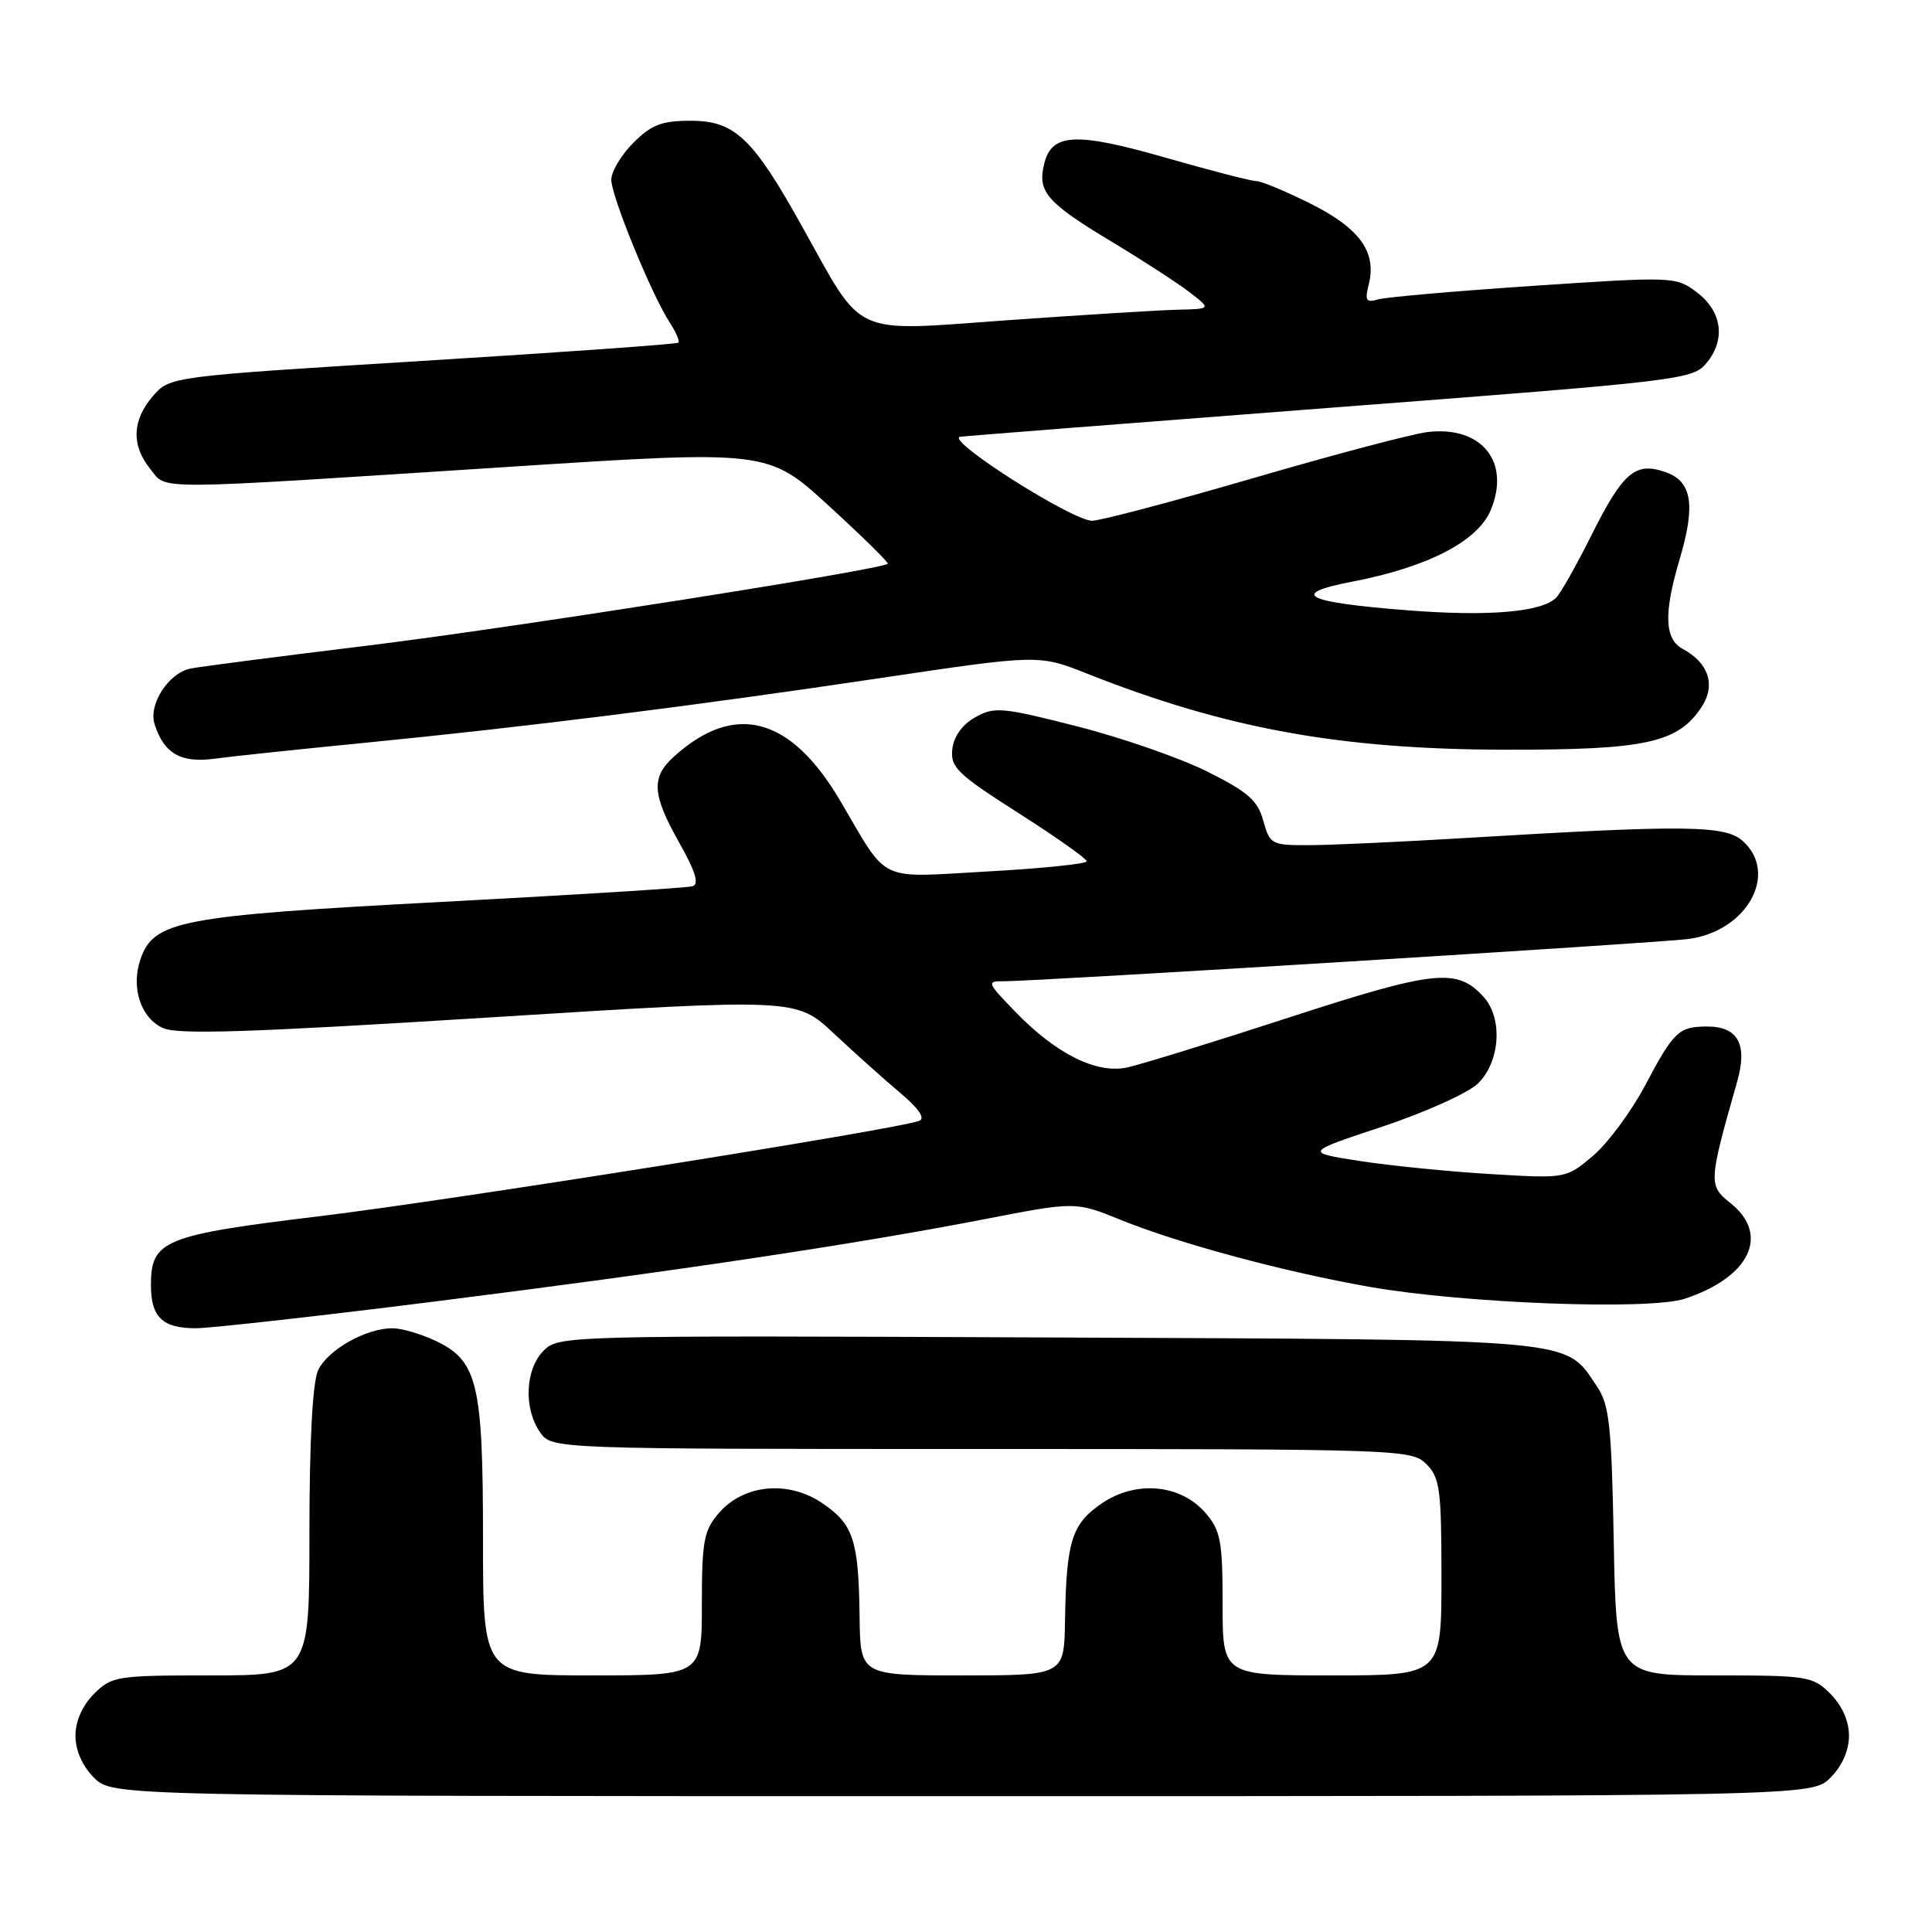 <?xml version="1.0" encoding="UTF-8" standalone="no"?>
<!DOCTYPE svg PUBLIC "-//W3C//DTD SVG 1.1//EN" "http://www.w3.org/Graphics/SVG/1.1/DTD/svg11.dtd" >
<svg xmlns="http://www.w3.org/2000/svg" xmlns:xlink="http://www.w3.org/1999/xlink" version="1.1" viewBox="0 0 256 256">
 <g >
 <path fill="currentColor"
d=" M 242.55 235.55 C 244.09 234.00 245.00 231.95 245.00 230.00 C 245.00 228.05 244.09 226.00 242.55 224.45 C 240.19 222.10 239.56 222.00 227.13 222.00 C 214.16 222.00 214.16 222.00 213.83 204.25 C 213.54 188.81 213.25 186.14 211.60 183.70 C 207.25 177.28 210.02 177.53 138.78 177.22 C 74.90 176.95 74.03 176.97 72.03 178.97 C 69.59 181.41 69.36 186.64 71.56 189.78 C 73.11 192.00 73.11 192.00 130.06 192.00 C 185.67 192.00 187.05 192.05 189.00 194.00 C 190.79 195.79 191.00 197.33 191.00 209.00 C 191.00 222.00 191.00 222.00 176.50 222.00 C 162.00 222.00 162.00 222.00 162.00 212.56 C 162.00 204.20 161.74 202.81 159.75 200.49 C 156.45 196.66 150.56 196.11 146.00 199.20 C 142.01 201.92 141.29 204.19 141.12 214.75 C 141.00 222.00 141.00 222.00 127.50 222.00 C 114.00 222.00 114.00 222.00 113.90 214.25 C 113.77 204.06 113.09 201.98 108.96 199.18 C 104.44 196.11 98.54 196.68 95.25 200.49 C 93.26 202.81 93.00 204.20 93.00 212.56 C 93.00 222.00 93.00 222.00 78.50 222.00 C 64.00 222.00 64.00 222.00 64.00 203.97 C 64.00 183.29 63.29 180.31 57.72 177.67 C 55.78 176.75 53.21 176.00 52.00 176.00 C 48.47 176.00 43.37 178.89 42.14 181.60 C 41.42 183.18 41.00 191.00 41.00 203.05 C 41.00 222.00 41.00 222.00 27.95 222.00 C 15.44 222.00 14.81 222.10 12.45 224.45 C 10.91 226.00 10.00 228.05 10.00 230.00 C 10.00 231.95 10.91 234.00 12.45 235.55 C 14.91 238.00 14.91 238.00 127.50 238.00 C 240.09 238.00 240.09 238.00 242.55 235.55 Z  M 57.50 172.47 C 89.46 168.45 113.16 164.90 130.50 161.54 C 142.50 159.21 142.50 159.21 148.50 161.64 C 156.28 164.79 170.17 168.53 181.50 170.52 C 193.96 172.71 218.54 173.64 223.24 172.09 C 231.87 169.24 234.56 163.62 229.30 159.42 C 226.36 157.08 226.38 156.69 230.18 143.33 C 231.60 138.35 230.29 135.99 226.13 136.02 C 222.44 136.04 221.76 136.69 217.99 143.82 C 216.15 147.30 213.03 151.50 211.07 153.16 C 207.50 156.17 207.50 156.17 197.50 155.57 C 192.00 155.24 184.21 154.46 180.18 153.84 C 172.86 152.70 172.86 152.70 183.18 149.28 C 188.86 147.39 194.55 144.82 195.85 143.56 C 198.78 140.68 199.16 134.94 196.59 132.10 C 193.08 128.23 190.15 128.53 170.81 134.82 C 160.74 138.10 151.07 141.08 149.33 141.45 C 145.28 142.31 139.93 139.64 134.55 134.08 C 130.75 130.16 130.69 130.00 133.05 130.02 C 137.22 130.04 219.25 124.98 223.66 124.43 C 231.44 123.45 235.74 115.79 230.94 111.45 C 228.61 109.34 223.41 109.28 194.50 111.02 C 185.70 111.55 176.20 111.99 173.39 111.99 C 168.48 112.00 168.26 111.88 167.39 108.75 C 166.66 106.07 165.36 104.93 160.00 102.25 C 156.43 100.46 148.66 97.76 142.74 96.25 C 132.79 93.71 131.77 93.62 129.24 95.03 C 127.52 96.00 126.38 97.56 126.19 99.25 C 125.91 101.66 126.82 102.55 134.93 107.72 C 139.92 110.90 143.99 113.78 144.00 114.12 C 144.00 114.46 138.12 115.07 130.93 115.47 C 116.04 116.29 117.84 117.15 111.33 106.10 C 104.74 94.91 97.31 92.96 89.25 100.30 C 86.26 103.02 86.41 105.30 90.02 111.69 C 92.16 115.48 92.67 117.16 91.77 117.43 C 91.07 117.65 76.10 118.58 58.50 119.51 C 23.81 121.34 20.37 122.00 18.61 127.11 C 17.33 130.84 18.64 134.88 21.59 136.22 C 23.55 137.12 33.22 136.80 64.81 134.82 C 105.50 132.27 105.50 132.27 110.50 136.95 C 113.25 139.52 117.21 143.07 119.30 144.83 C 121.76 146.90 122.64 148.20 121.80 148.52 C 118.80 149.65 60.00 159.01 42.54 161.13 C 21.65 163.66 20.00 164.33 20.00 170.30 C 20.00 174.53 21.53 176.00 25.95 176.00 C 27.90 175.99 42.10 174.41 57.50 172.47 Z  M 48.00 98.46 C 69.70 96.33 91.98 93.53 116.57 89.86 C 137.64 86.72 137.64 86.72 144.07 89.27 C 162.46 96.55 177.62 99.31 199.50 99.34 C 218.12 99.37 222.35 98.44 225.49 93.65 C 227.37 90.78 226.40 87.82 222.98 85.99 C 220.55 84.69 220.43 81.27 222.56 74.11 C 224.70 66.90 224.20 63.78 220.70 62.56 C 216.70 61.16 215.07 62.54 210.88 70.91 C 208.89 74.88 206.79 78.61 206.21 79.19 C 204.29 81.11 197.30 81.71 186.53 80.87 C 172.85 79.80 170.71 78.70 179.14 77.08 C 189.18 75.15 195.80 71.73 197.53 67.59 C 200.20 61.18 196.31 56.39 189.14 57.25 C 187.14 57.49 176.77 60.23 166.11 63.34 C 155.44 66.45 145.81 69.00 144.70 69.00 C 142.10 69.00 125.51 58.48 127.17 57.88 C 127.35 57.82 149.28 56.10 175.90 54.06 C 223.39 50.43 224.33 50.32 226.20 48.01 C 228.71 44.90 228.14 41.17 224.75 38.66 C 222.07 36.66 221.58 36.64 203.25 37.87 C 192.94 38.56 183.65 39.37 182.61 39.67 C 181.01 40.14 180.82 39.83 181.37 37.67 C 182.44 33.40 180.16 30.24 173.68 27.00 C 170.38 25.35 167.14 24.00 166.48 24.00 C 165.82 24.00 160.45 22.61 154.54 20.92 C 142.56 17.48 139.38 17.63 138.37 21.67 C 137.43 25.39 138.67 26.83 147.21 31.97 C 151.35 34.46 156.04 37.50 157.62 38.72 C 160.50 40.94 160.50 40.94 156.00 41.04 C 153.53 41.10 143.40 41.73 133.50 42.43 C 112.57 43.93 114.55 44.84 106.28 30.00 C 99.74 18.25 97.36 16.00 91.50 16.00 C 87.69 16.00 86.32 16.53 83.92 18.92 C 82.32 20.53 81.00 22.73 81.00 23.82 C 81.00 26.01 86.36 39.09 88.74 42.73 C 89.58 44.01 90.10 45.22 89.89 45.41 C 89.67 45.60 74.43 46.69 56.00 47.82 C 22.50 49.89 22.50 49.89 20.25 52.50 C 17.50 55.70 17.38 59.01 19.91 62.14 C 22.19 64.96 19.27 64.97 67.12 61.88 C 101.75 59.64 101.75 59.64 109.83 67.03 C 114.27 71.10 117.79 74.55 117.63 74.70 C 116.85 75.48 67.74 83.21 49.00 85.51 C 37.17 86.95 26.49 88.34 25.26 88.58 C 22.34 89.17 19.65 93.31 20.48 95.95 C 21.72 99.83 23.94 101.13 28.37 100.54 C 30.64 100.23 39.47 99.30 48.00 98.46 Z "/>
</g>
</svg>